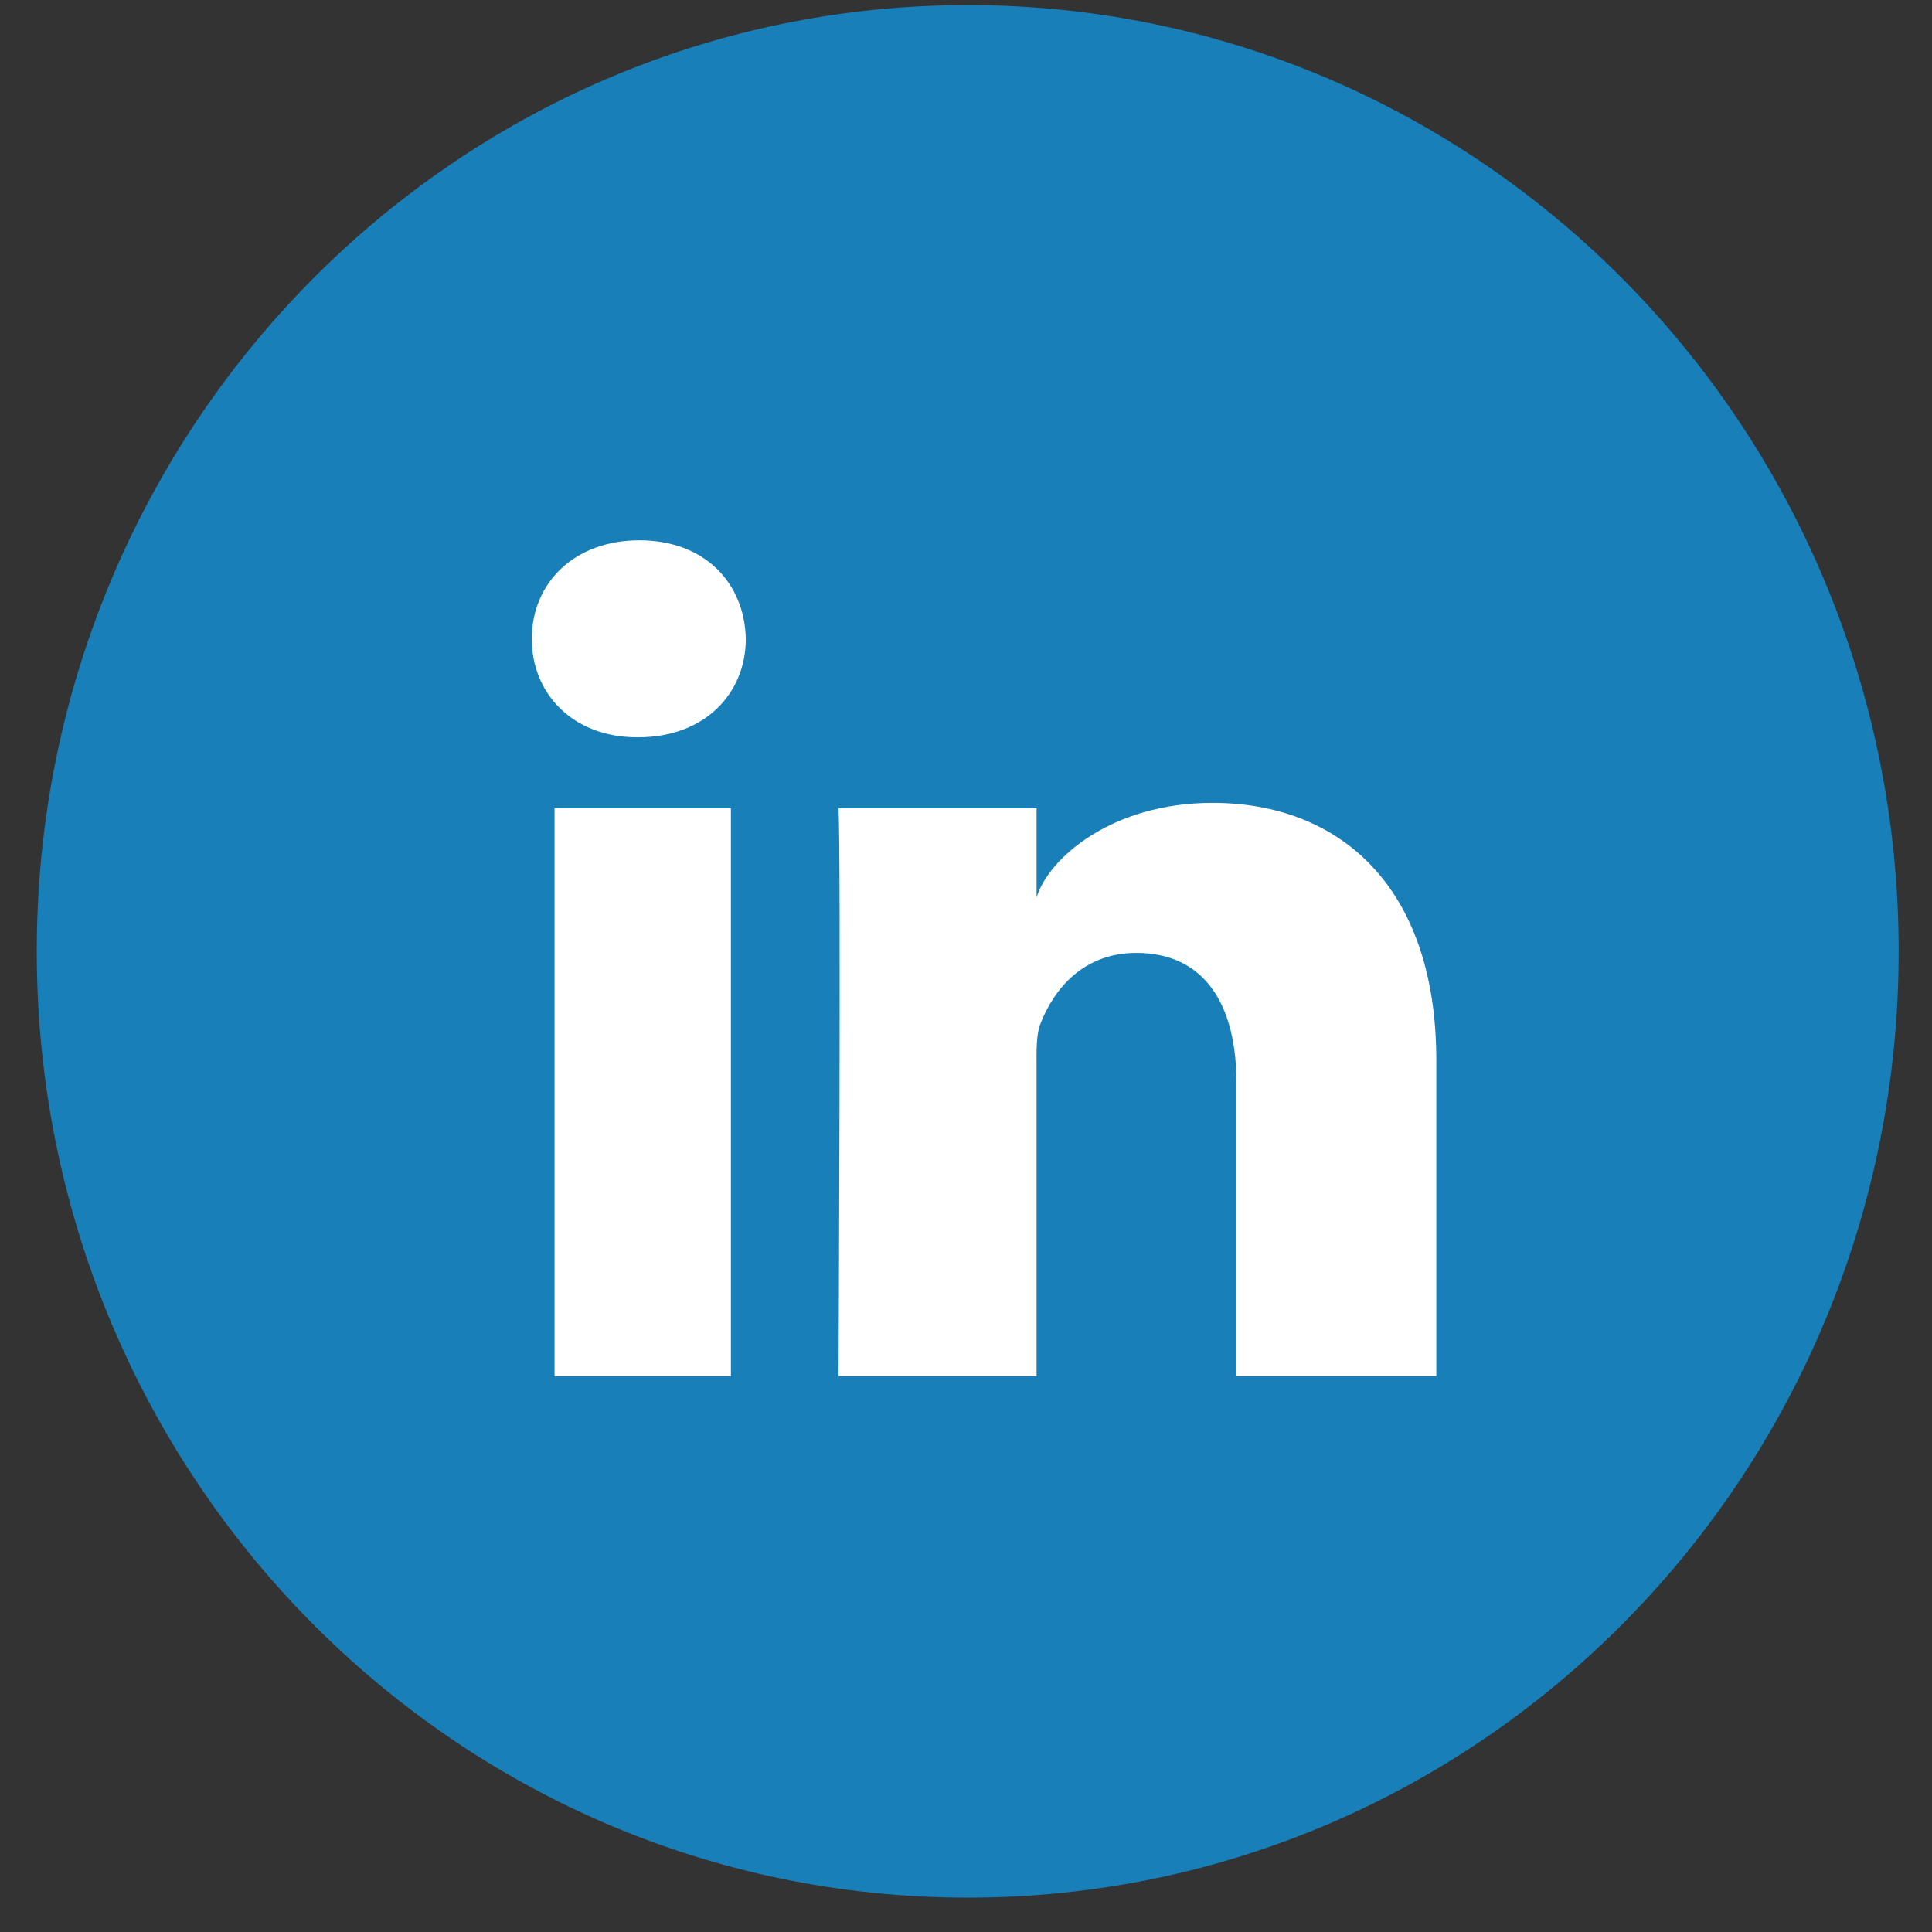 <?xml version="1.0" encoding="UTF-8" standalone="no"?>
<svg width="32px" height="32px" viewBox="0 0 32 32" version="1.1" xmlns="http://www.w3.org/2000/svg" xmlns:xlink="http://www.w3.org/1999/xlink">
    <rect x="0" y="0" width="32" height="32" fill="#333333" stroke="none"/>
    <!-- Generator: Sketch 43.1 (39012) - http://www.bohemiancoding.com/sketch -->
    <title>Linkedin</title>
    <desc>Created with Sketch.</desc>
    <defs></defs>
    <g id="Symbols" stroke="none" stroke-width="1" fill="none" fill-rule="evenodd">
        <g id="Linkedin">
            <path d="M31.448,15.758 C31.448,24.414 24.545,31.431 16.029,31.431 C7.513,31.431 0.609,24.414 0.609,15.758 C0.609,7.102 7.513,0.084 16.029,0.084 C24.545,0.084 31.448,7.102 31.448,15.758" id="Linkedin-Circle" fill="#187FB8"></path>
            <path d="M9.185,13.388 L12.106,13.388 L12.106,22.794 L9.185,22.794 L9.185,13.388 Z M20.084,13.298 C22.16,13.298 23.79,14.651 23.79,17.564 L23.79,22.794 L20.479,22.794 L20.479,17.927 C20.479,16.653 19.961,15.783 18.822,15.783 C17.951,15.783 17.466,16.37 17.241,16.936 C17.156,17.139 17.169,17.421 17.169,17.704 L17.169,22.794 L13.889,22.794 C13.889,22.794 13.931,14.172 13.889,13.388 L17.169,13.388 L17.169,14.865 C17.363,14.219 18.411,13.298 20.084,13.298 Z M10.591,8.949 C11.669,8.949 12.331,9.651 12.353,10.579 C12.353,11.49 11.669,12.212 10.571,12.212 L10.55,12.212 C9.493,12.212 8.808,11.493 8.808,10.582 C8.808,9.653 9.513,8.949 10.591,8.949 Z" fill="#FFFFFF"></path>
        </g>
    </g>
</svg>